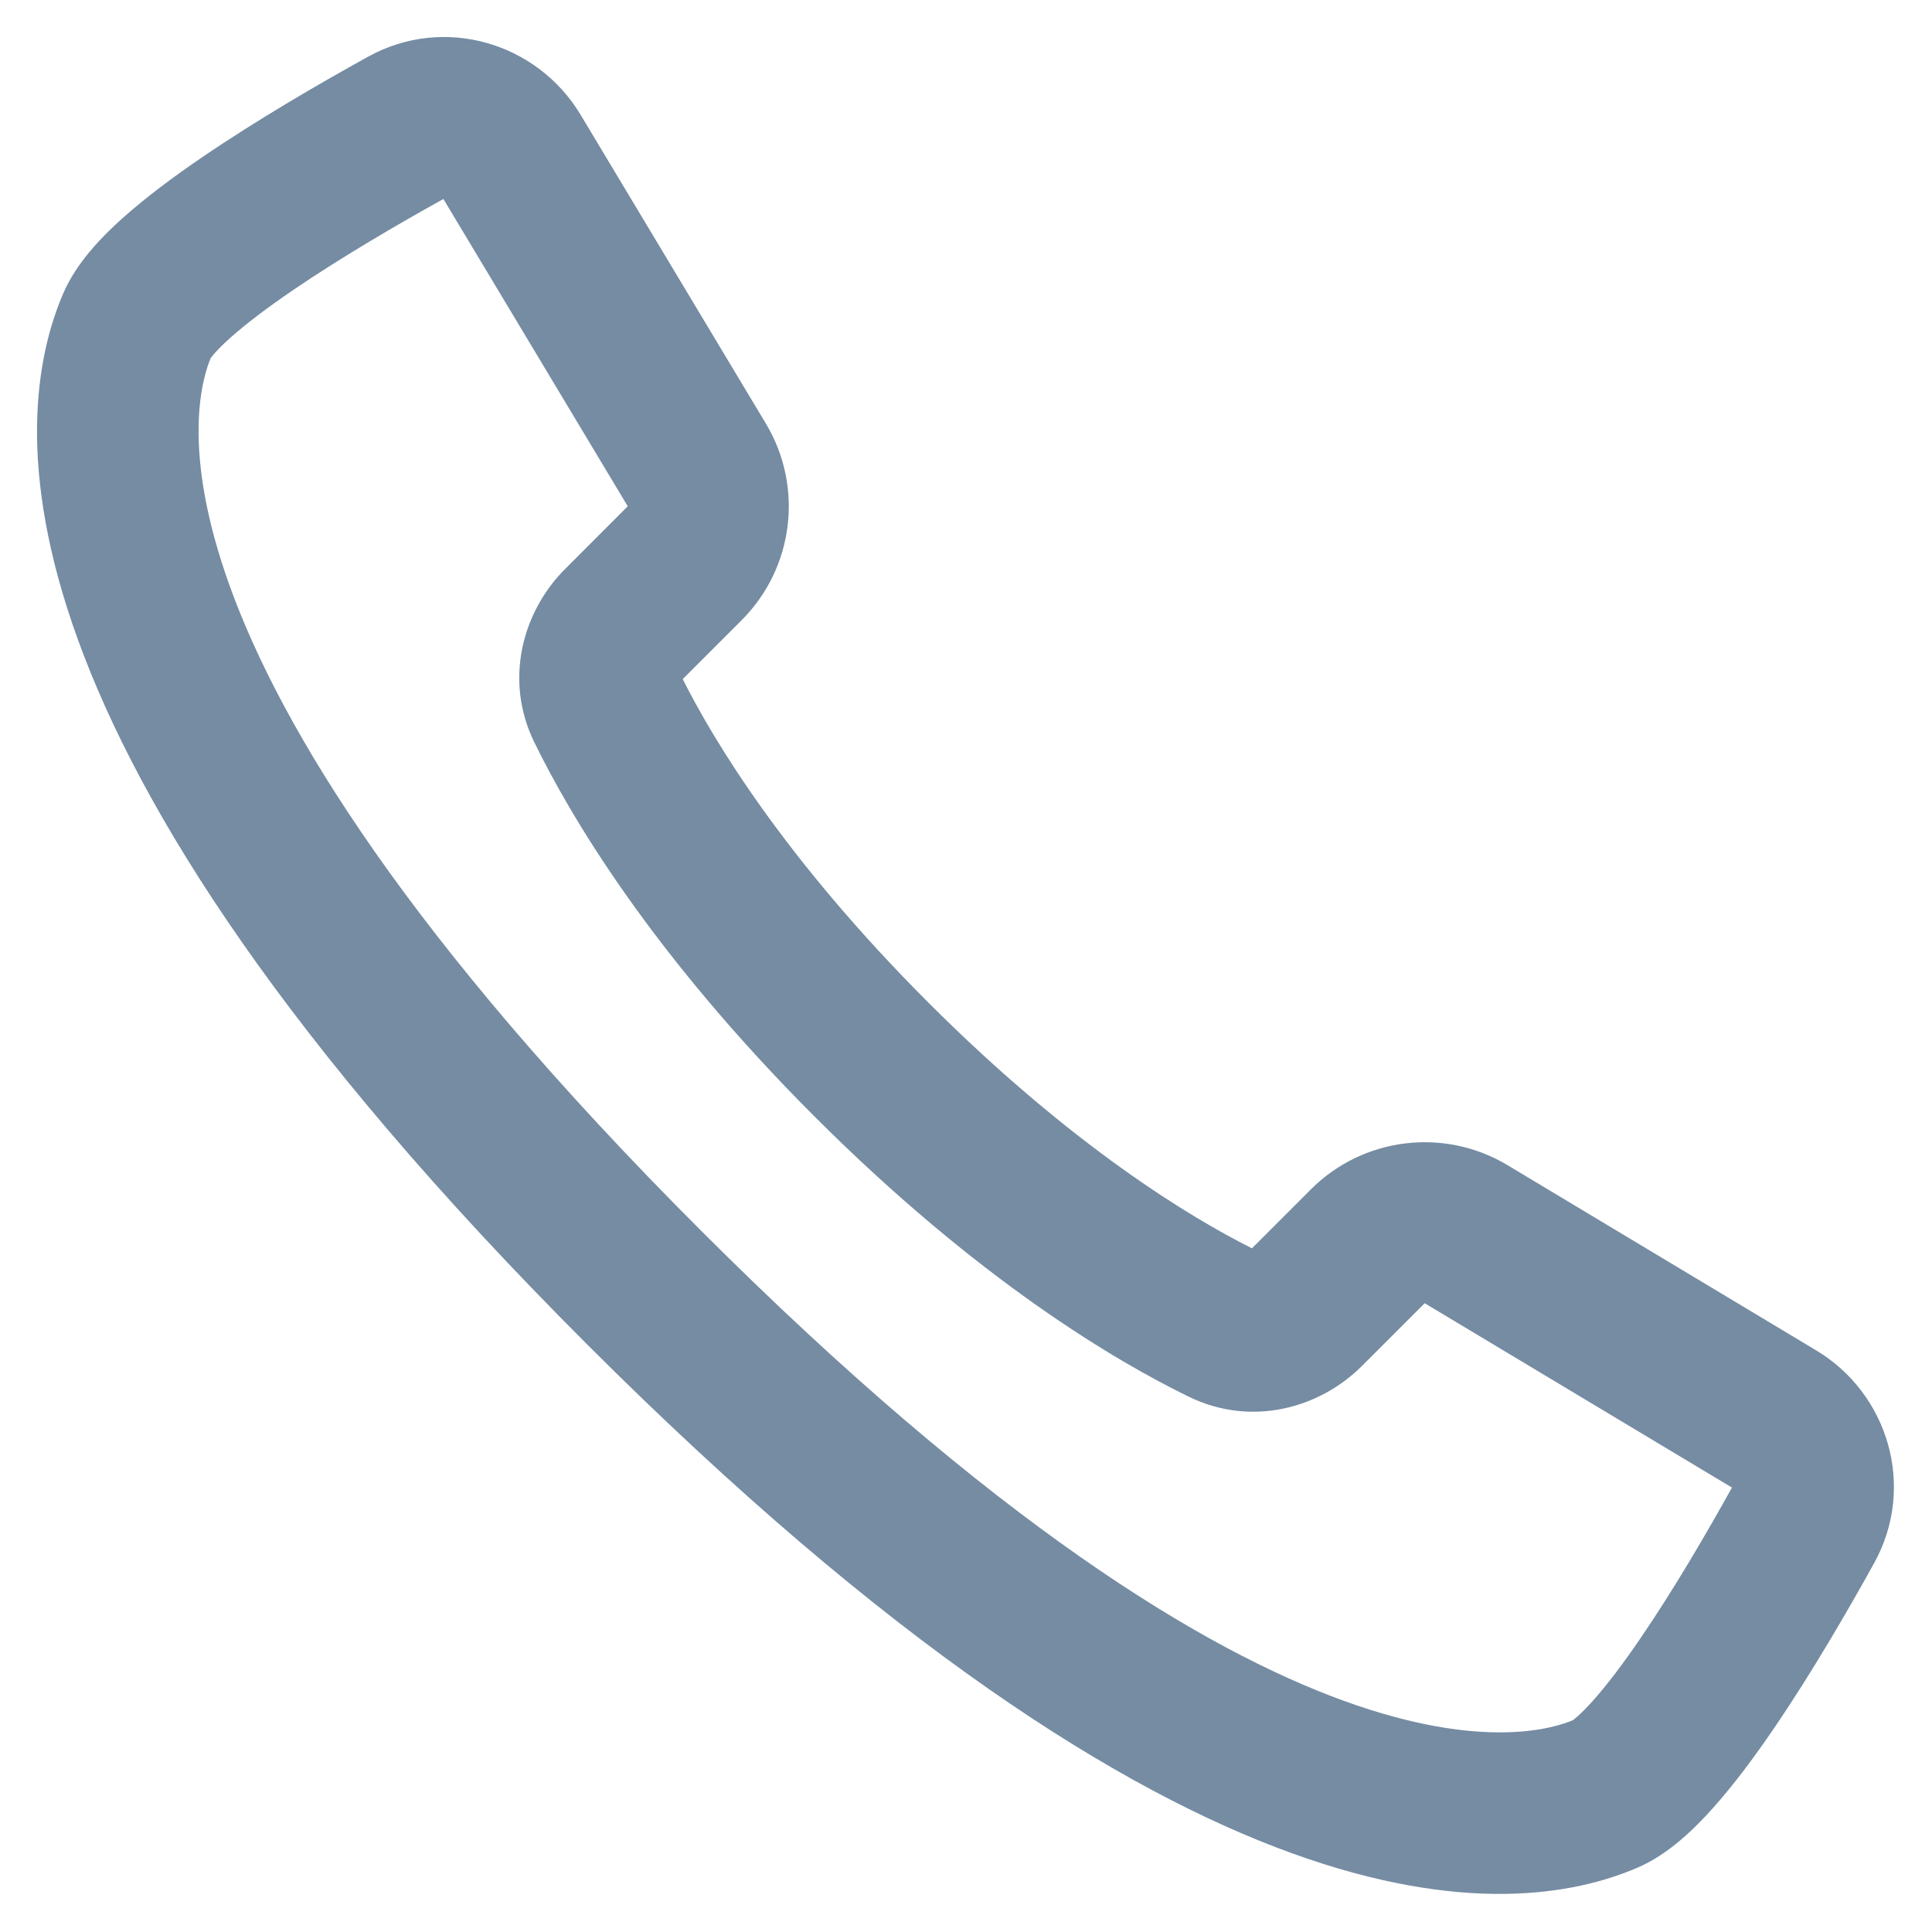 <svg viewBox="0 0 24 24" fill="none" xmlns="http://www.w3.org/2000/svg"><path fill-rule="evenodd" clip-rule="evenodd" d="M20.341 23.201C18.772 23.876 14.806 24.213 7.29 16.697C-0.227 9.181 0.112 5.215 0.785 3.646C0.951 3.259 1.271 2.935 1.527 2.706C1.813 2.451 2.155 2.196 2.503 1.959C3.201 1.482 3.996 1.023 4.571 0.705C5.519 0.181 6.676 0.531 7.213 1.427L9.513 5.26C9.986 6.047 9.862 7.055 9.213 7.704L8.481 8.436C8.859 9.188 9.74 10.662 11.533 12.455C13.325 14.247 14.799 15.129 15.552 15.507L16.284 14.775C16.933 14.126 17.94 14.002 18.727 14.474L22.56 16.774C23.456 17.311 23.806 18.469 23.281 19.418C22.963 19.992 22.504 20.787 22.027 21.484C21.79 21.831 21.535 22.174 21.28 22.459C21.051 22.715 20.728 23.035 20.341 23.201ZM19.544 21.367C19.542 21.368 19.541 21.368 19.541 21.368C19.54 21.366 19.622 21.313 19.789 21.126C19.963 20.931 20.163 20.667 20.376 20.355C20.793 19.745 21.21 19.029 21.515 18.479L17.698 16.189L16.919 16.968C16.389 17.498 15.543 17.727 14.771 17.352C13.864 16.911 12.155 15.906 10.118 13.869C8.081 11.832 7.077 10.123 6.635 9.216C6.26 8.445 6.49 7.598 7.02 7.068L7.798 6.289L5.508 2.472C4.958 2.777 4.241 3.194 3.631 3.61C3.319 3.823 3.055 4.023 2.86 4.197C2.674 4.363 2.621 4.446 2.619 4.445C2.619 4.445 2.619 4.443 2.62 4.441C2.435 4.88 1.413 7.992 8.704 15.283C15.998 22.577 19.109 21.551 19.544 21.367Z" fill="#758CA3"/></svg>